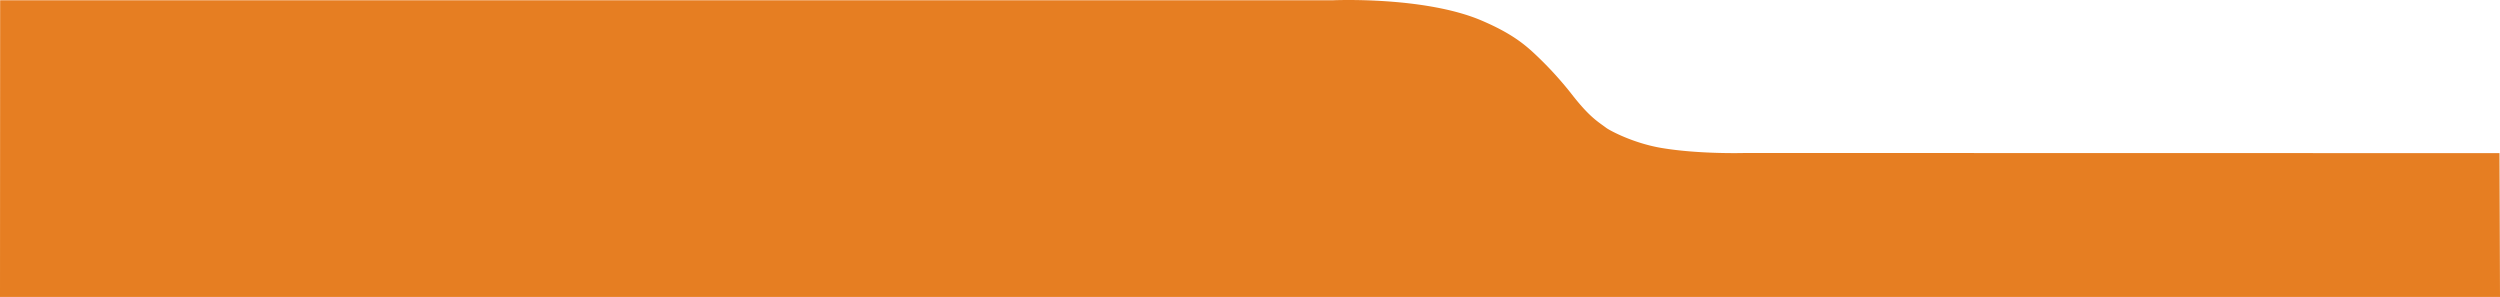 <svg xmlns="http://www.w3.org/2000/svg" width="1920" height="228.022" viewBox="0 0 1920 228.022"><path d="M1919.613,23.816,1340.151,23.7s-34.983,1.071-64.2-3.876c-21.8-3.69-39.746-13.47-42.3-15.371-6.563-4.877-12.616-8.233-25.468-24.475a273.86,273.86,0,0,0-28.462-31.413c-9-8.53-19.035-16.788-41.625-26.491-43.778-18.8-114.255-15.673-114.255-15.673H.111L0,134.228H1920Z" transform="translate(0 93.794)" fill="#e67e22"/></svg>